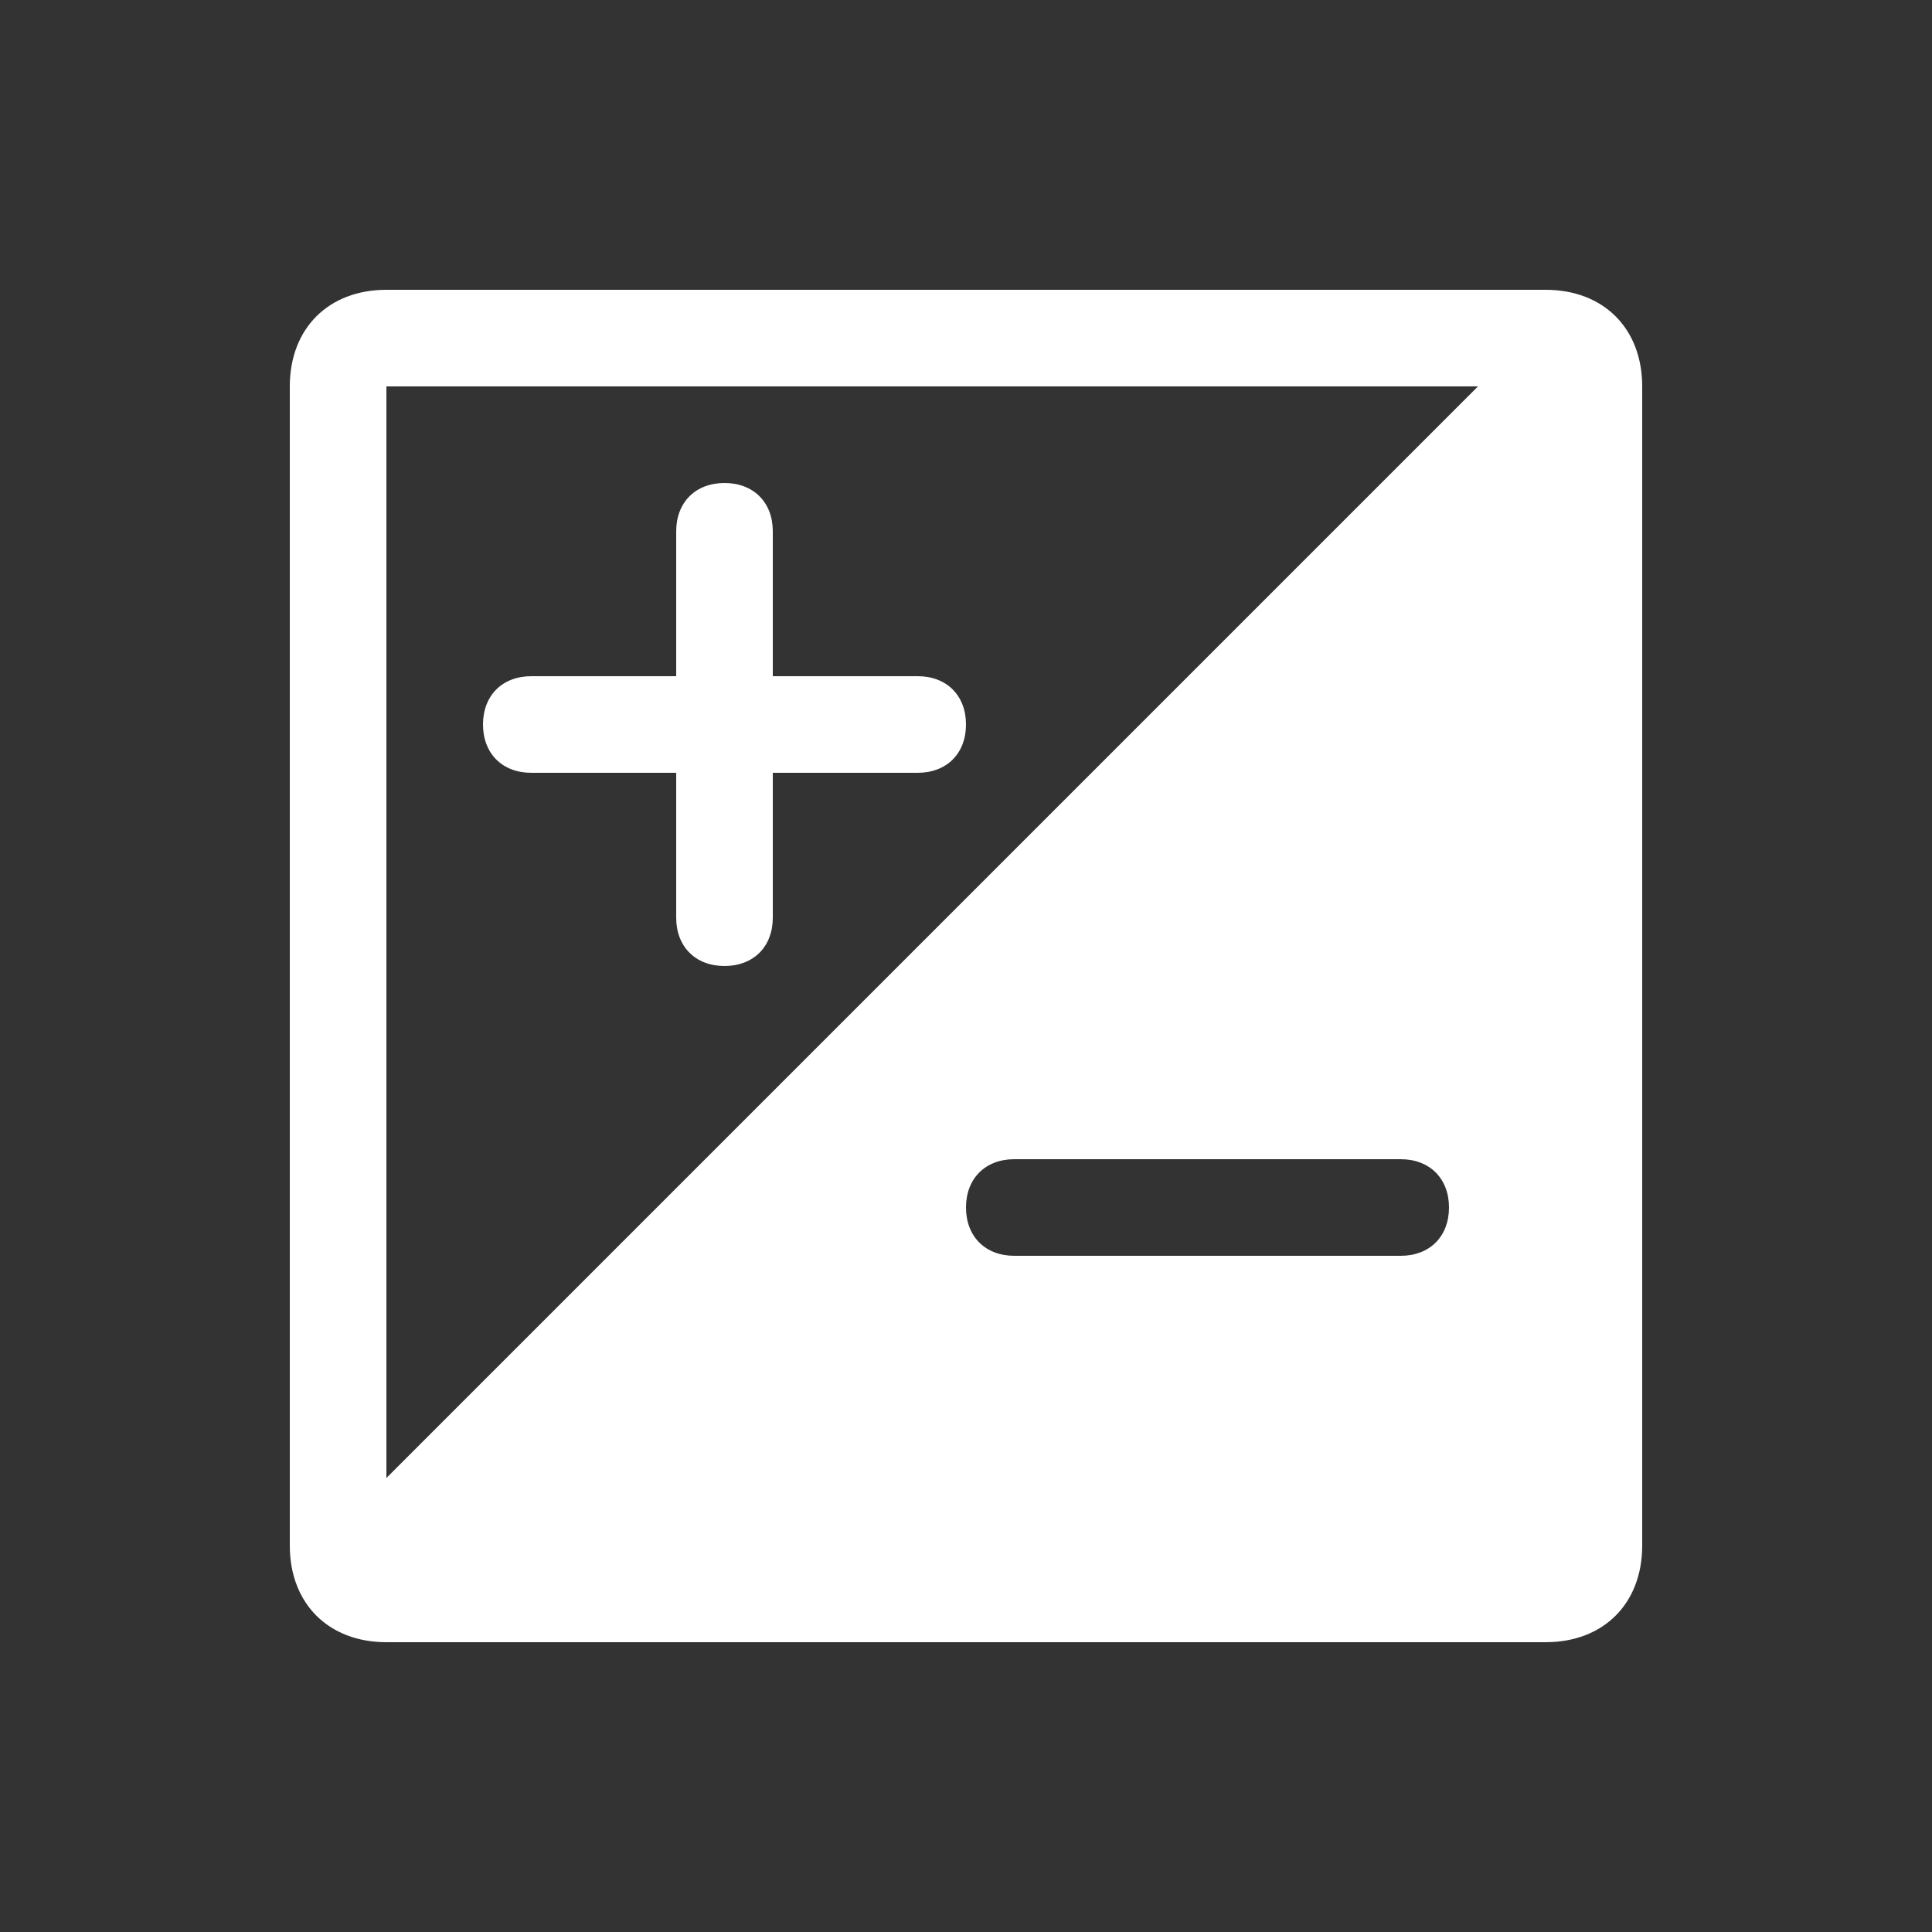 <?xml version="1.0" encoding="utf-8"?>
<!-- Generator: Adobe Illustrator 25.3.0, SVG Export Plug-In . SVG Version: 6.00 Build 0)  -->
<svg version="1.1" id="Layer_1" xmlns="http://www.w3.org/2000/svg" xmlns:xlink="http://www.w3.org/1999/xlink" x="0px" y="0px"
	 viewBox="0 0 20 20" style="enable-background:new 0 0 20 20;" xml:space="preserve">
<rect x="0" y="0" width="20" height="20" fill="#333333" stroke="none"/>
<style type="text/css">
	.st0{fill:#FFFFFF;}
</style>
<path class="st0" d="M16,3H4C3.4,3,3,3.4,3,4v12c0,0.6,0.4,1,1,1h12c0.6,0,1-0.4,1-1V4C17,3.4,16.6,3,16,3z M14.5,13h-4
	c-0.3,0-0.5-0.2-0.5-0.5s0.2-0.5,0.5-0.5h4c0.3,0,0.5,0.2,0.5,0.5S14.8,13,14.5,13z M4,15.3V4h11.3L4,15.3z"/>
<path class="st0" d="M9.5,7H8V5.5C8,5.2,7.8,5,7.5,5S7,5.2,7,5.5V7H5.5C5.2,7,5,7.2,5,7.5S5.2,8,5.5,8H7v1.5C7,9.8,7.2,10,7.5,10
	S8,9.8,8,9.5V8h1.5C9.8,8,10,7.8,10,7.5S9.8,7,9.5,7z"/>
</svg>
